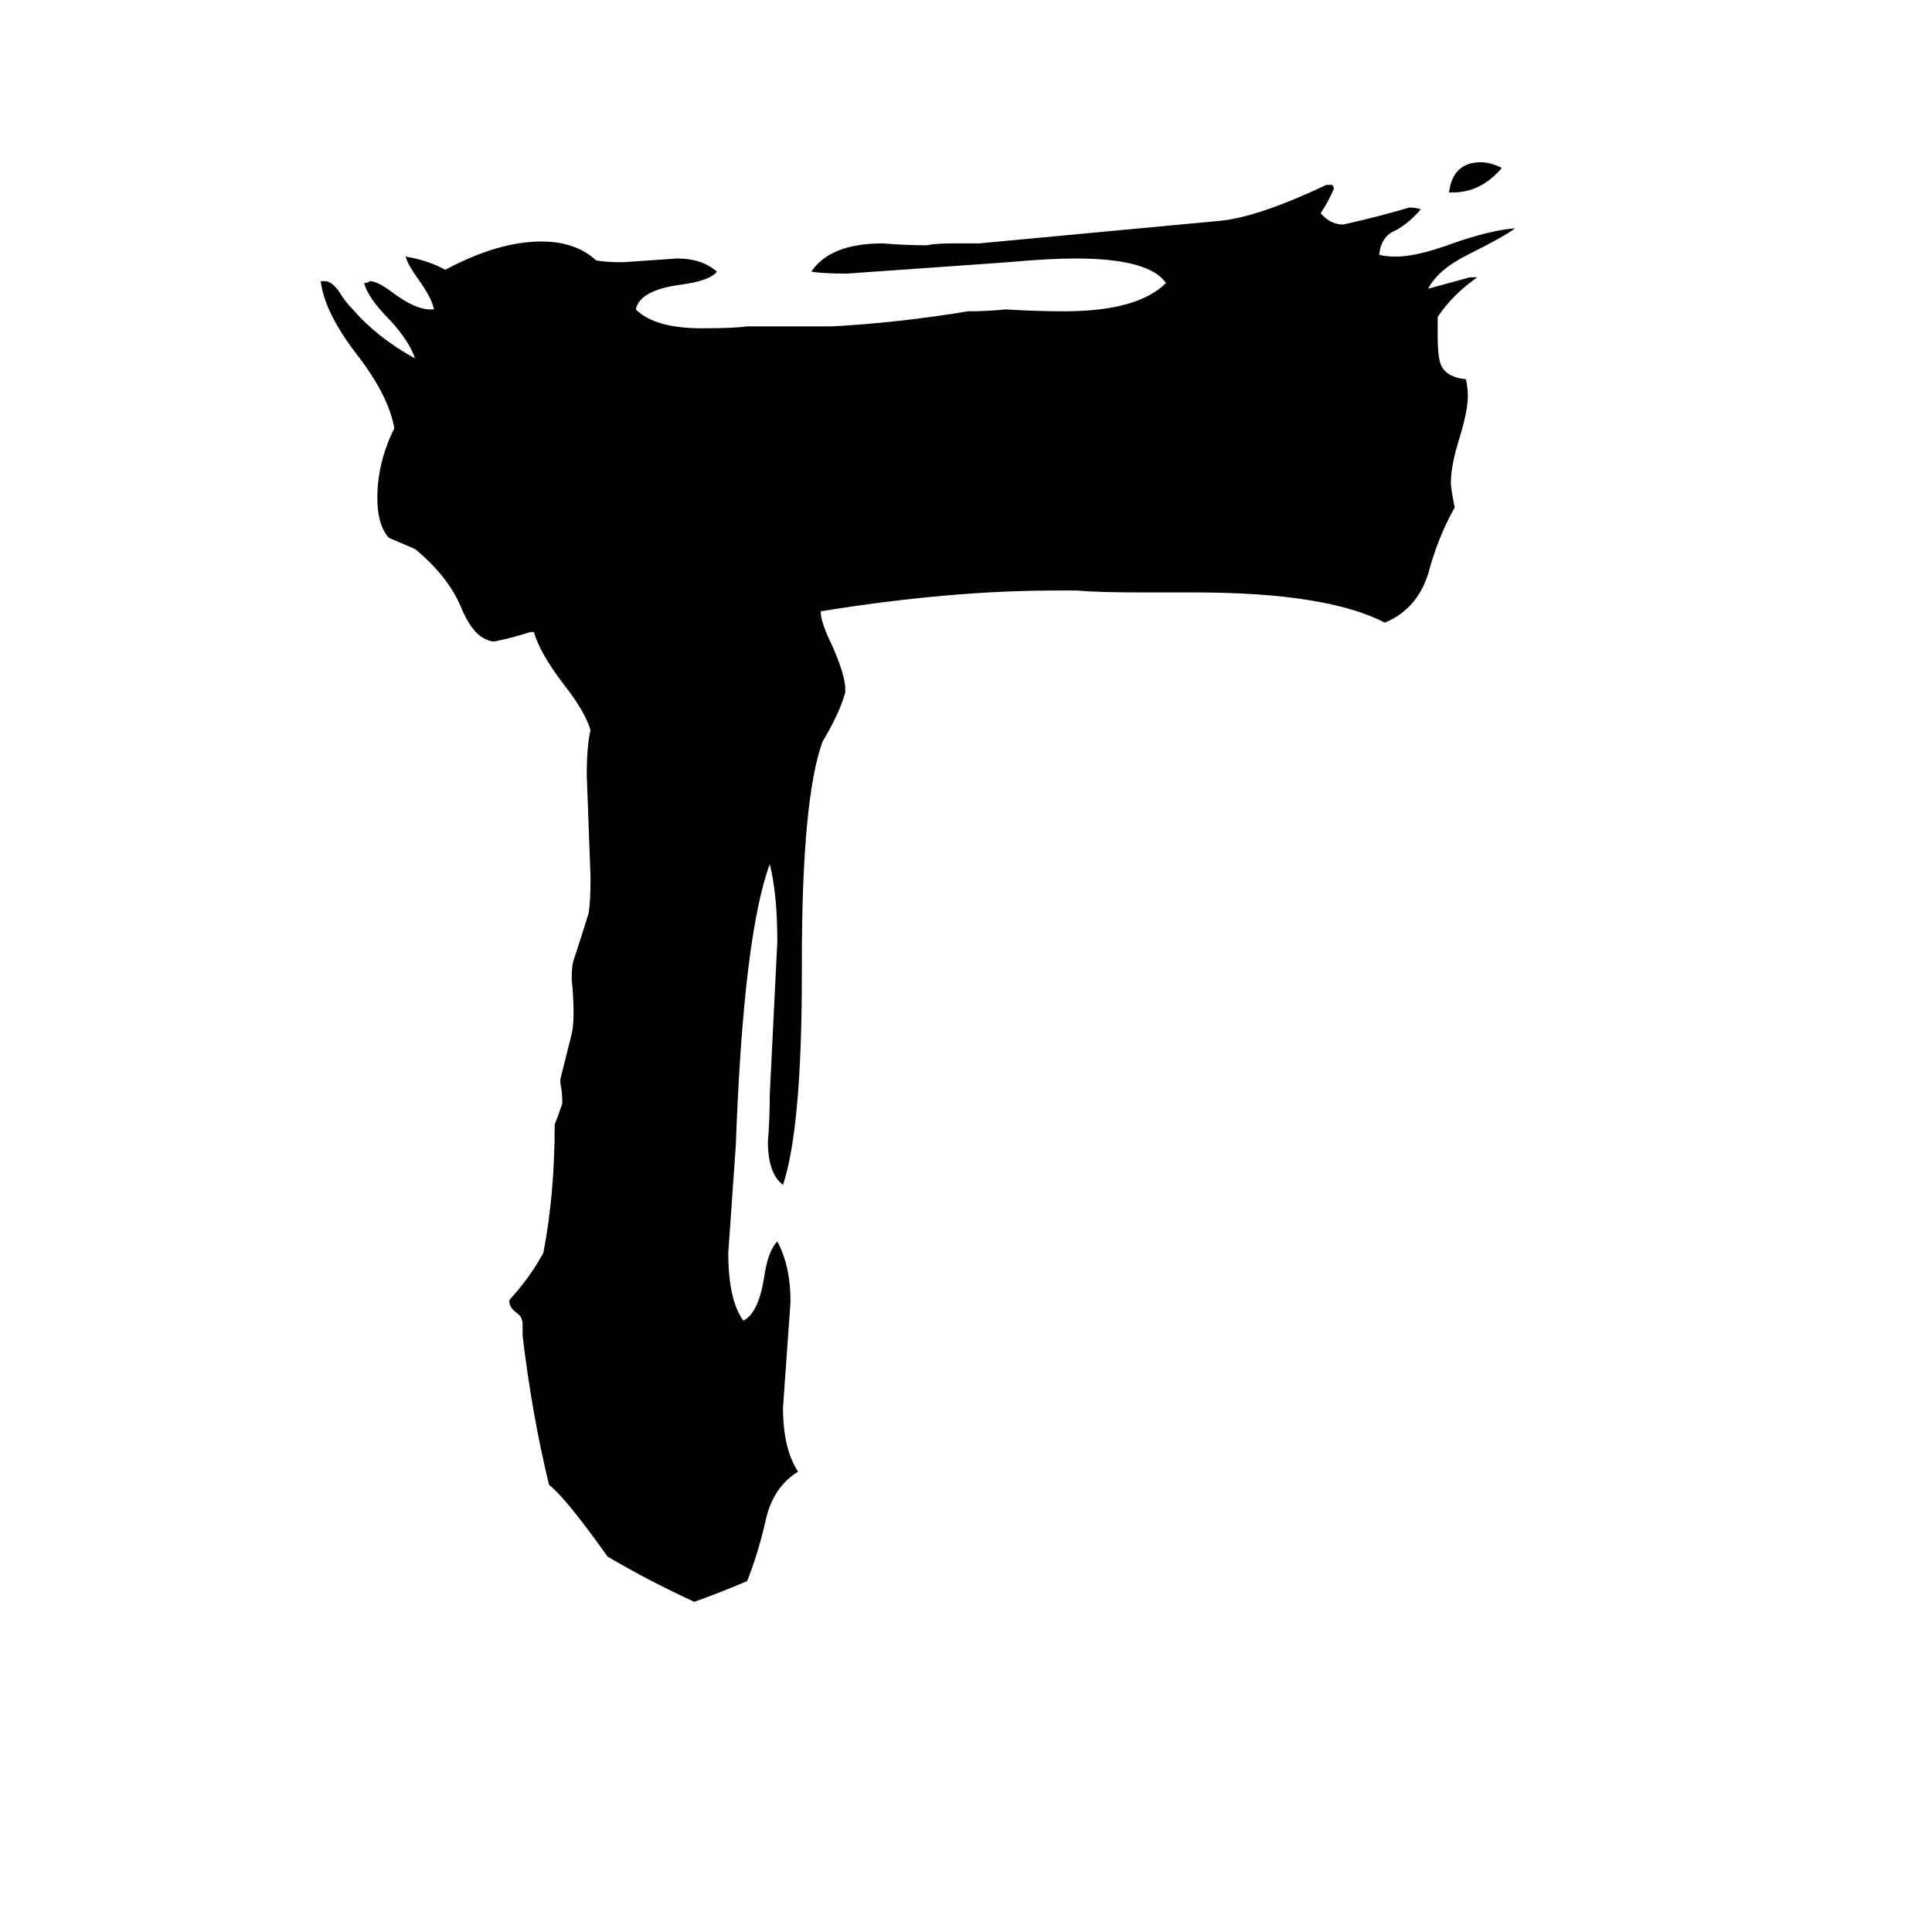 <svg xmlns="http://www.w3.org/2000/svg" viewBox="0 -800 1024 1024">
	<path fill="#000000" d="M770 -698H768Q770 -714 785 -714Q790 -714 796 -711Q785 -698 770 -698ZM277 -92V-98Q277 -102 274 -104Q270 -107 270 -110V-111Q281 -123 288 -136Q294 -167 294 -204Q296 -209 298 -215V-217Q298 -221 297 -226V-228Q300 -240 303 -252Q304 -256 304 -263Q304 -272 303 -281Q303 -288 304 -291Q308 -303 312 -316Q313 -322 313 -335Q312 -362 311 -389Q311 -405 313 -413Q310 -423 299 -437Q286 -454 283 -465H281Q272 -462 262 -460Q260 -460 258 -461Q250 -464 244 -479Q237 -495 220 -509Q213 -512 206 -515Q200 -522 200 -536Q200 -555 209 -573Q206 -590 190 -611Q172 -634 170 -651H172Q176 -651 180 -645Q183 -640 187 -636Q200 -621 220 -610Q217 -619 207 -630Q195 -642 193 -650Q195 -650 196 -651Q200 -651 208 -645Q220 -636 228 -636H230Q229 -642 221 -653Q216 -660 215 -664Q227 -662 236 -657Q264 -672 287 -672Q305 -672 316 -662Q321 -661 330 -661Q345 -662 359 -663Q372 -663 380 -656Q376 -651 360 -649Q339 -646 337 -636Q347 -626 372 -626Q389 -626 396 -627H441Q477 -629 513 -635Q523 -635 533 -636Q549 -635 564 -635Q603 -635 618 -650Q609 -663 570 -663Q556 -663 534 -661Q492 -658 449 -655Q436 -655 430 -656Q440 -671 468 -671Q480 -670 491 -670Q496 -671 505 -671H519Q583 -677 647 -683Q667 -685 703 -702H706Q707 -701 707 -700Q704 -693 700 -687Q705 -681 712 -681Q730 -685 747 -690Q751 -690 753 -689Q747 -682 740 -678Q732 -675 731 -665Q734 -664 740 -664Q751 -664 770 -671Q790 -678 803 -679Q798 -675 778 -665Q762 -657 757 -647Q768 -650 779 -653H783Q770 -644 762 -632V-622Q762 -610 764 -606Q767 -600 777 -599Q778 -594 778 -590Q778 -582 773 -566Q769 -553 769 -544Q769 -541 771 -531Q762 -515 757 -496Q751 -477 734 -470Q703 -486 633 -486H605Q582 -486 571 -487H559Q503 -487 435 -476Q435 -470 441 -458Q448 -442 448 -435V-433Q445 -422 436 -407Q425 -377 425 -290V-284Q425 -202 415 -172Q407 -178 407 -195Q408 -207 408 -220Q410 -260 412 -301Q412 -326 408 -342Q394 -304 390 -193Q388 -164 386 -136Q386 -111 394 -100Q402 -104 405 -123Q407 -137 412 -142Q419 -129 419 -110Q417 -82 415 -54Q415 -32 423 -20Q410 -12 406 5Q402 23 396 38Q382 44 368 49Q344 38 322 25Q300 -6 291 -13Q282 -50 277 -92Z"/>
</svg>